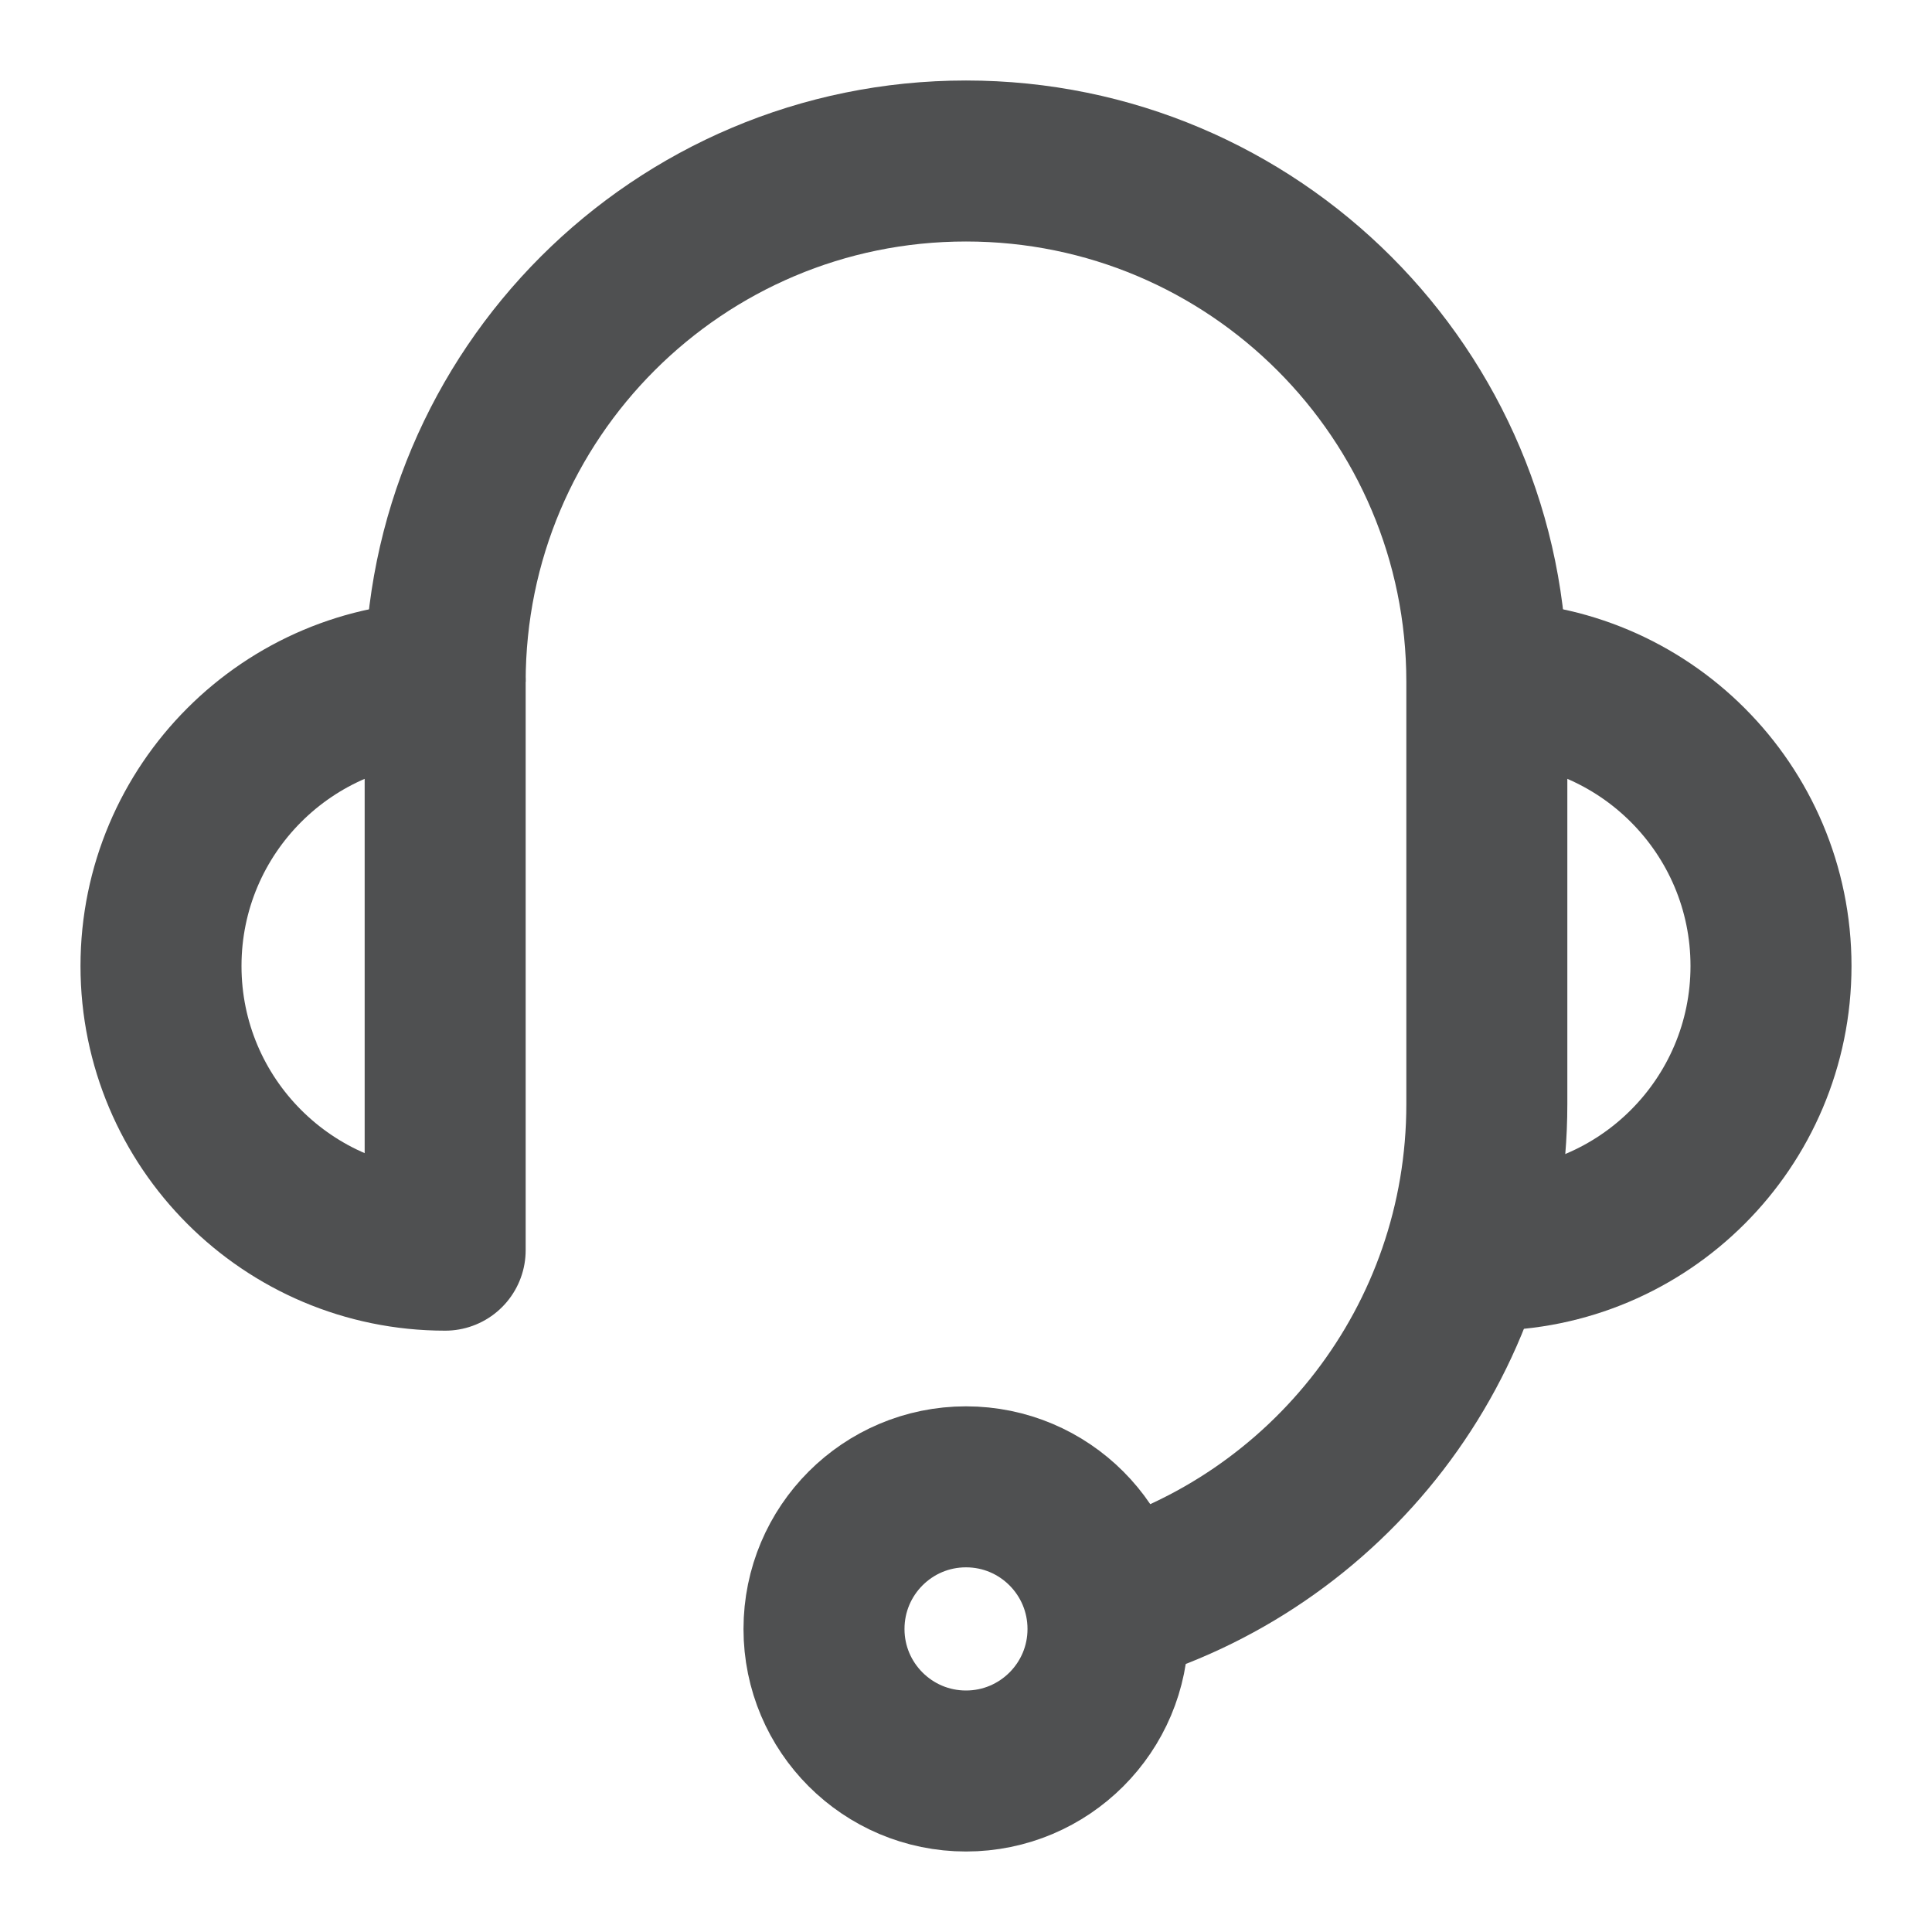 
<svg width="12px" height="12px" viewBox="0 0 12 12" version="1.1" xmlns="http://www.w3.org/2000/svg" xmlns:xlink="http://www.w3.org/1999/xlink">
    <!-- Generator: Sketch 48.2 (47327) - http://www.bohemiancoding.com/sketch -->
    <desc>Created with Sketch.</desc>
    <defs></defs>
    <g id="Video-Centric" stroke="none" stroke-width="1" fill="none" fill-rule="evenodd">
        <g id="2.0" transform="translate(-928, -147)">
            <g id="voip" transform="translate(928, 147)">
                <rect id="Rectangle-9" x="0" y="0" width="12" height="12"></rect>
                <g transform="translate(1, 1)" stroke="#4F5051">
                    <path d="M5.882,8.971 C7.24,8.587 8.235,7.339 8.235,5.858 L8.235,3.235 C8.235,1.448 6.787,-2.94117647e-05 5,-2.94117647e-05 C3.213,-2.94117647e-05 1.765,1.448 1.765,3.235" id="Stroke-1"></path>
                    <path d="M5.882,9.118 C5.882,9.605 5.487,10 5,10 C4.513,10 4.118,9.605 4.118,9.118 C4.118,8.63 4.513,8.235 5,8.235 C5.487,8.235 5.882,8.63 5.882,9.118 Z" id="Stroke-3"></path>
                    <path d="M8.235,3.235 C9.21,3.235 10,4.026 10,5 C10,5.974 9.21,6.765 8.235,6.765" id="Stroke-5"></path>
                    <path d="M1.765,3.235 C0.79,3.235 0,4.026 0,5 C0,5.974 0.79,6.765 1.765,6.765 L1.765,3.235 Z" id="Stroke-7" stroke-linejoin="round"></path>
                </g>
            </g>
        </g>
    </g>
</svg>